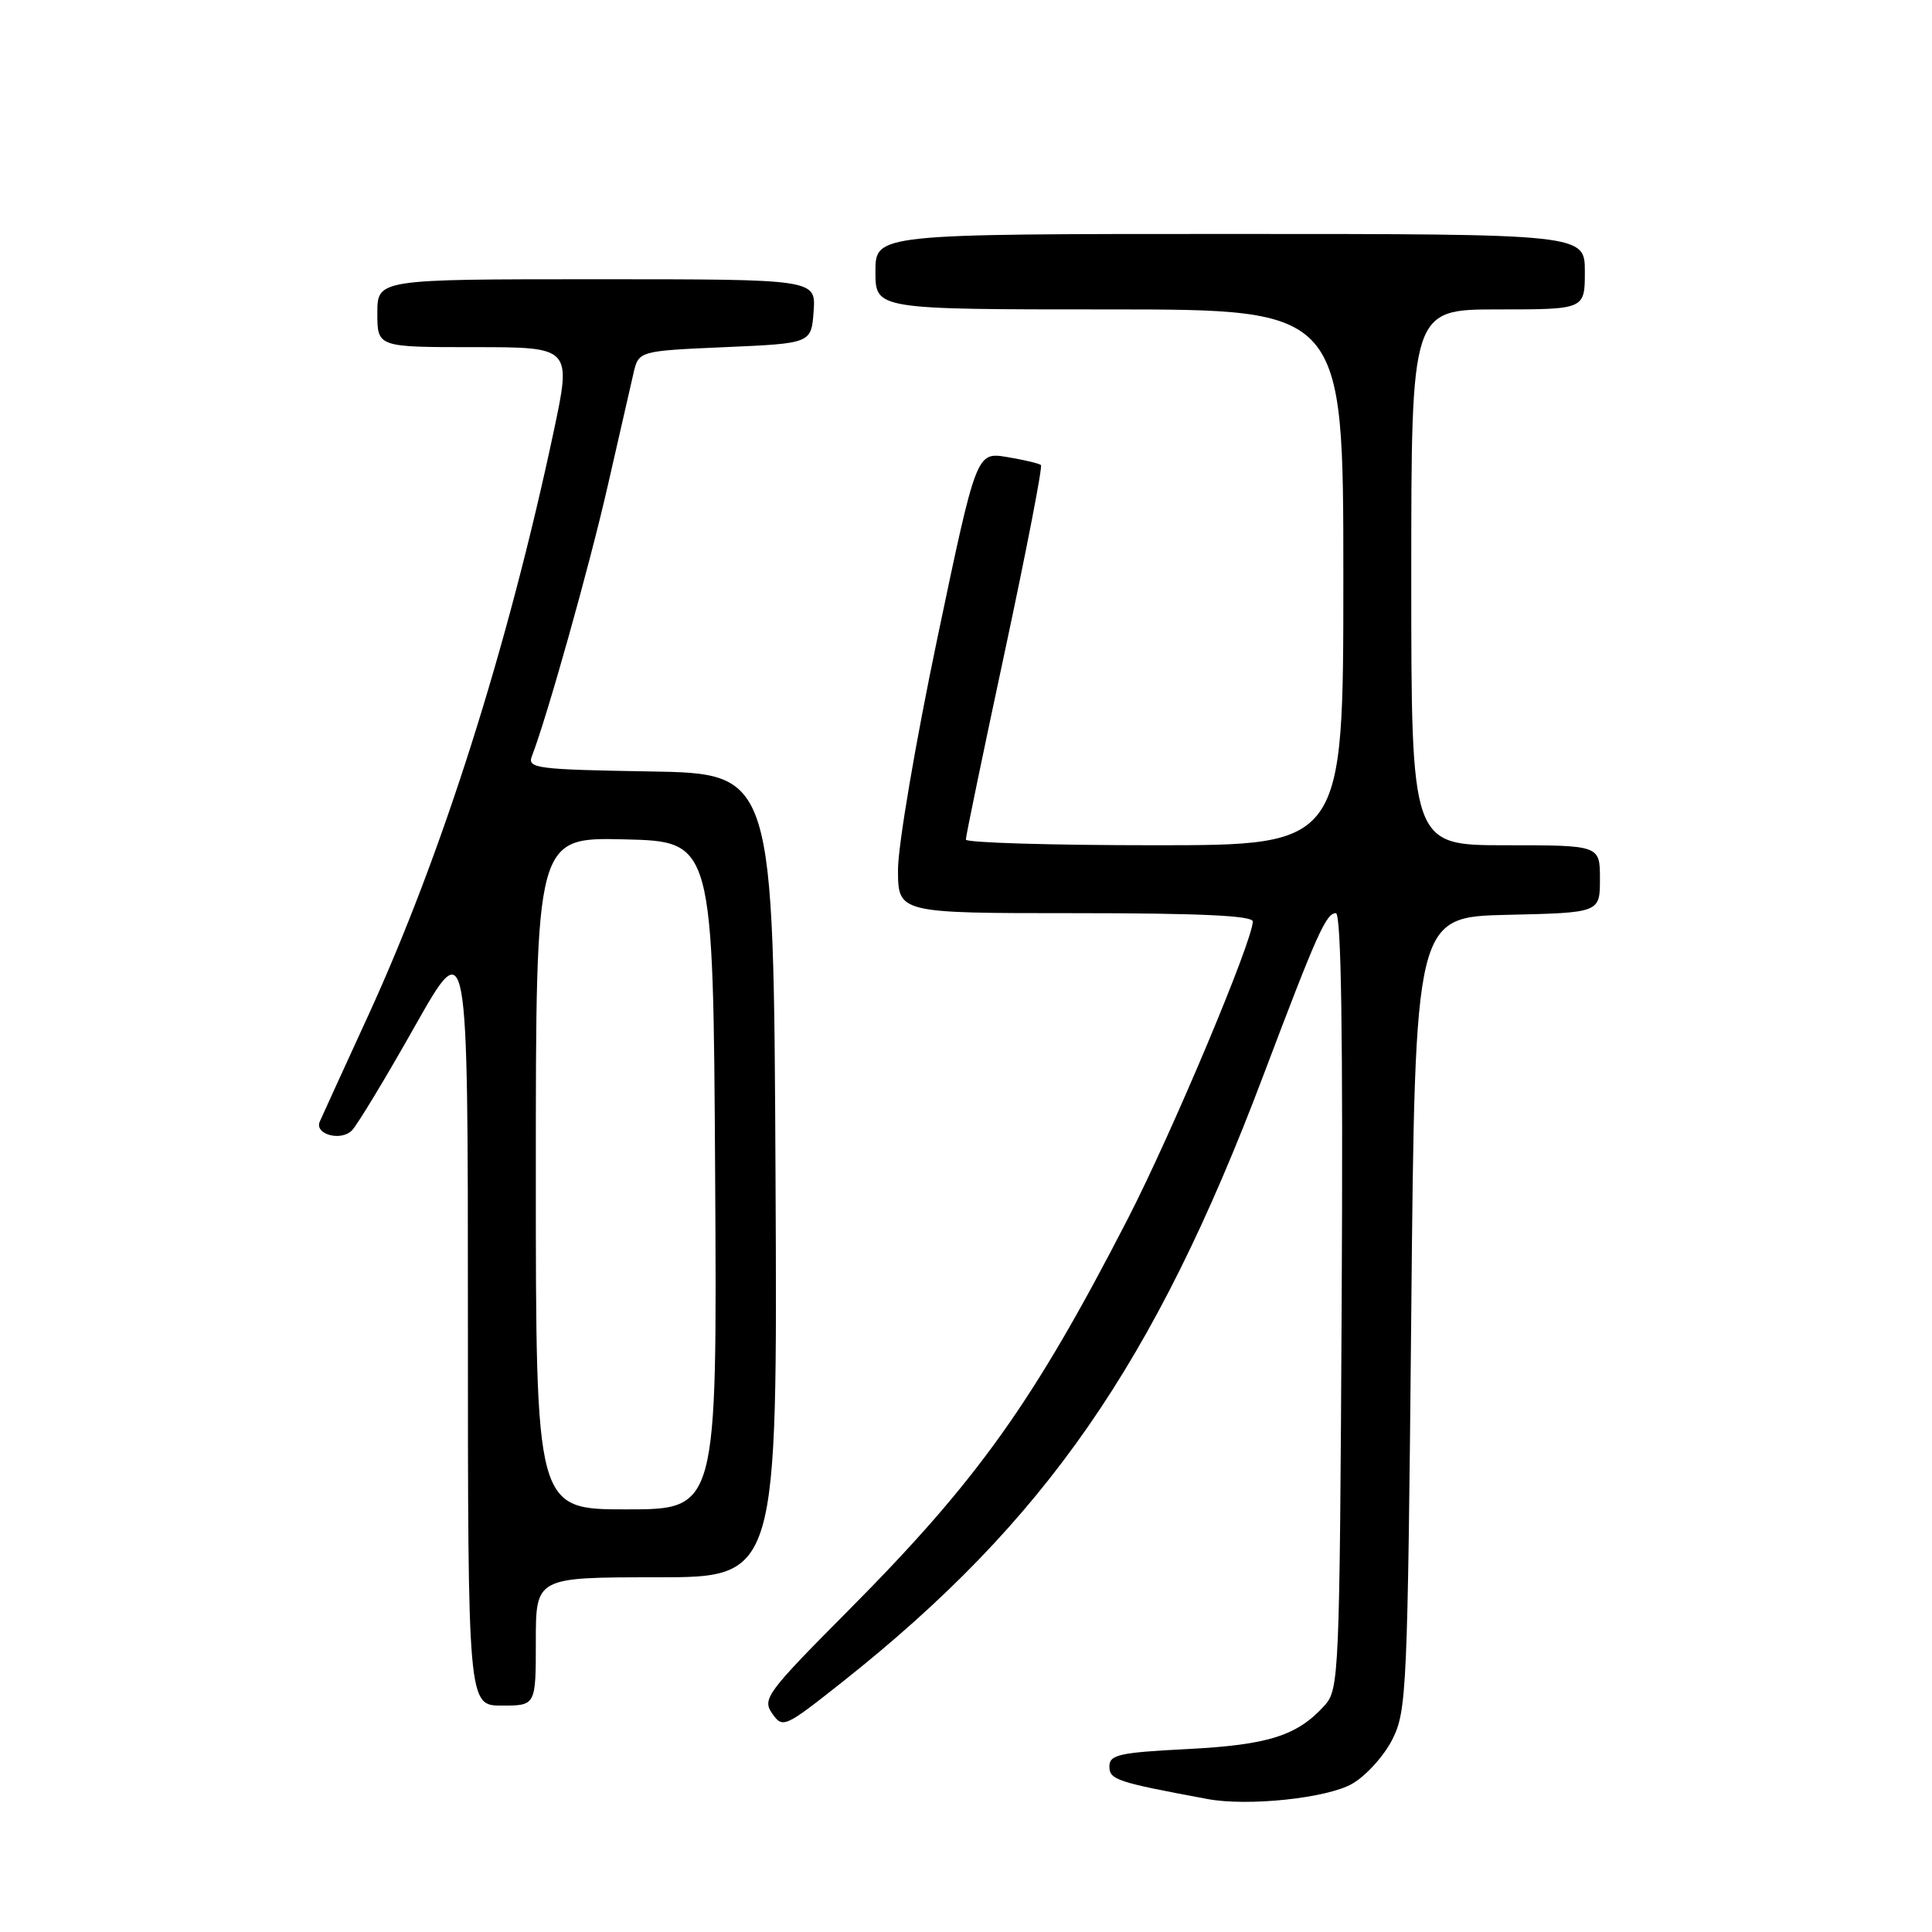 <?xml version="1.0" encoding="UTF-8" standalone="no"?>
<!DOCTYPE svg PUBLIC "-//W3C//DTD SVG 1.1//EN" "http://www.w3.org/Graphics/SVG/1.1/DTD/svg11.dtd" >
<svg xmlns="http://www.w3.org/2000/svg" xmlns:xlink="http://www.w3.org/1999/xlink" version="1.1" viewBox="0 0 256 256">
 <g >
 <path fill="currentColor"
d=" M 179.17 236.36 C 181.00 235.31 183.40 232.66 184.50 230.47 C 186.40 226.69 186.52 223.96 187.00 174.00 C 187.50 121.50 187.50 121.50 199.75 121.22 C 212.00 120.94 212.00 120.94 212.00 116.47 C 212.00 112.00 212.00 112.00 199.50 112.00 C 187.00 112.00 187.00 112.00 187.00 76.50 C 187.00 41.00 187.00 41.00 198.50 41.00 C 210.00 41.00 210.00 41.00 210.00 36.00 C 210.00 31.00 210.00 31.00 163.00 31.00 C 116.00 31.00 116.00 31.00 116.00 36.00 C 116.00 41.00 116.00 41.00 147.00 41.00 C 178.00 41.00 178.00 41.00 178.00 76.50 C 178.00 112.00 178.00 112.00 153.00 112.00 C 139.25 112.00 127.99 111.66 127.98 111.25 C 127.97 110.84 130.30 99.59 133.16 86.26 C 136.01 72.93 138.16 61.84 137.93 61.62 C 137.69 61.41 135.67 60.93 133.44 60.56 C 129.38 59.89 129.38 59.89 124.18 84.69 C 121.32 98.34 118.98 112.09 118.99 115.25 C 119.00 121.00 119.00 121.00 142.50 121.00 C 158.98 121.00 166.00 121.33 166.00 122.10 C 166.00 124.65 155.26 150.19 149.44 161.50 C 136.96 185.75 129.53 196.17 112.49 213.32 C 101.58 224.30 100.97 225.12 102.32 227.05 C 103.72 229.04 103.96 228.93 111.63 222.86 C 138.48 201.58 152.97 180.71 167.40 142.50 C 174.50 123.72 175.71 121.00 177.01 121.00 C 177.72 121.00 177.97 137.23 177.78 172.40 C 177.51 222.16 177.44 223.86 175.50 226.00 C 171.88 230.00 168.05 231.21 157.32 231.76 C 148.28 232.22 147.00 232.51 147.00 234.07 C 147.00 235.82 147.99 236.15 160.00 238.38 C 165.37 239.38 175.85 238.27 179.17 236.36 Z  M 71.00 217.50 C 71.00 209.00 71.00 209.00 87.01 209.00 C 103.02 209.00 103.02 209.00 102.76 155.75 C 102.50 102.50 102.50 102.50 86.15 102.22 C 71.15 101.97 69.86 101.81 70.47 100.22 C 72.50 94.98 78.13 74.90 80.50 64.50 C 82.01 57.90 83.55 51.15 83.93 49.50 C 84.62 46.50 84.62 46.50 96.06 46.00 C 107.50 45.50 107.50 45.50 107.81 41.25 C 108.11 37.00 108.11 37.00 79.06 37.00 C 50.00 37.00 50.00 37.00 50.00 41.50 C 50.00 46.00 50.00 46.00 62.87 46.00 C 75.74 46.00 75.74 46.00 73.35 57.25 C 67.27 85.82 58.58 113.20 48.82 134.50 C 45.54 141.65 42.64 148.00 42.37 148.62 C 41.64 150.30 45.16 151.27 46.63 149.79 C 47.33 149.08 51.08 142.89 54.95 136.02 C 62.00 123.55 62.00 123.55 62.00 174.77 C 62.00 226.00 62.00 226.00 66.50 226.00 C 71.00 226.00 71.00 226.00 71.00 217.50 Z  M 71.00 155.47 C 71.00 110.94 71.00 110.94 82.75 111.22 C 94.50 111.50 94.50 111.50 94.76 155.75 C 95.02 200.00 95.02 200.00 83.01 200.00 C 71.00 200.00 71.00 200.00 71.00 155.47 Z "/>
</g>
</svg>